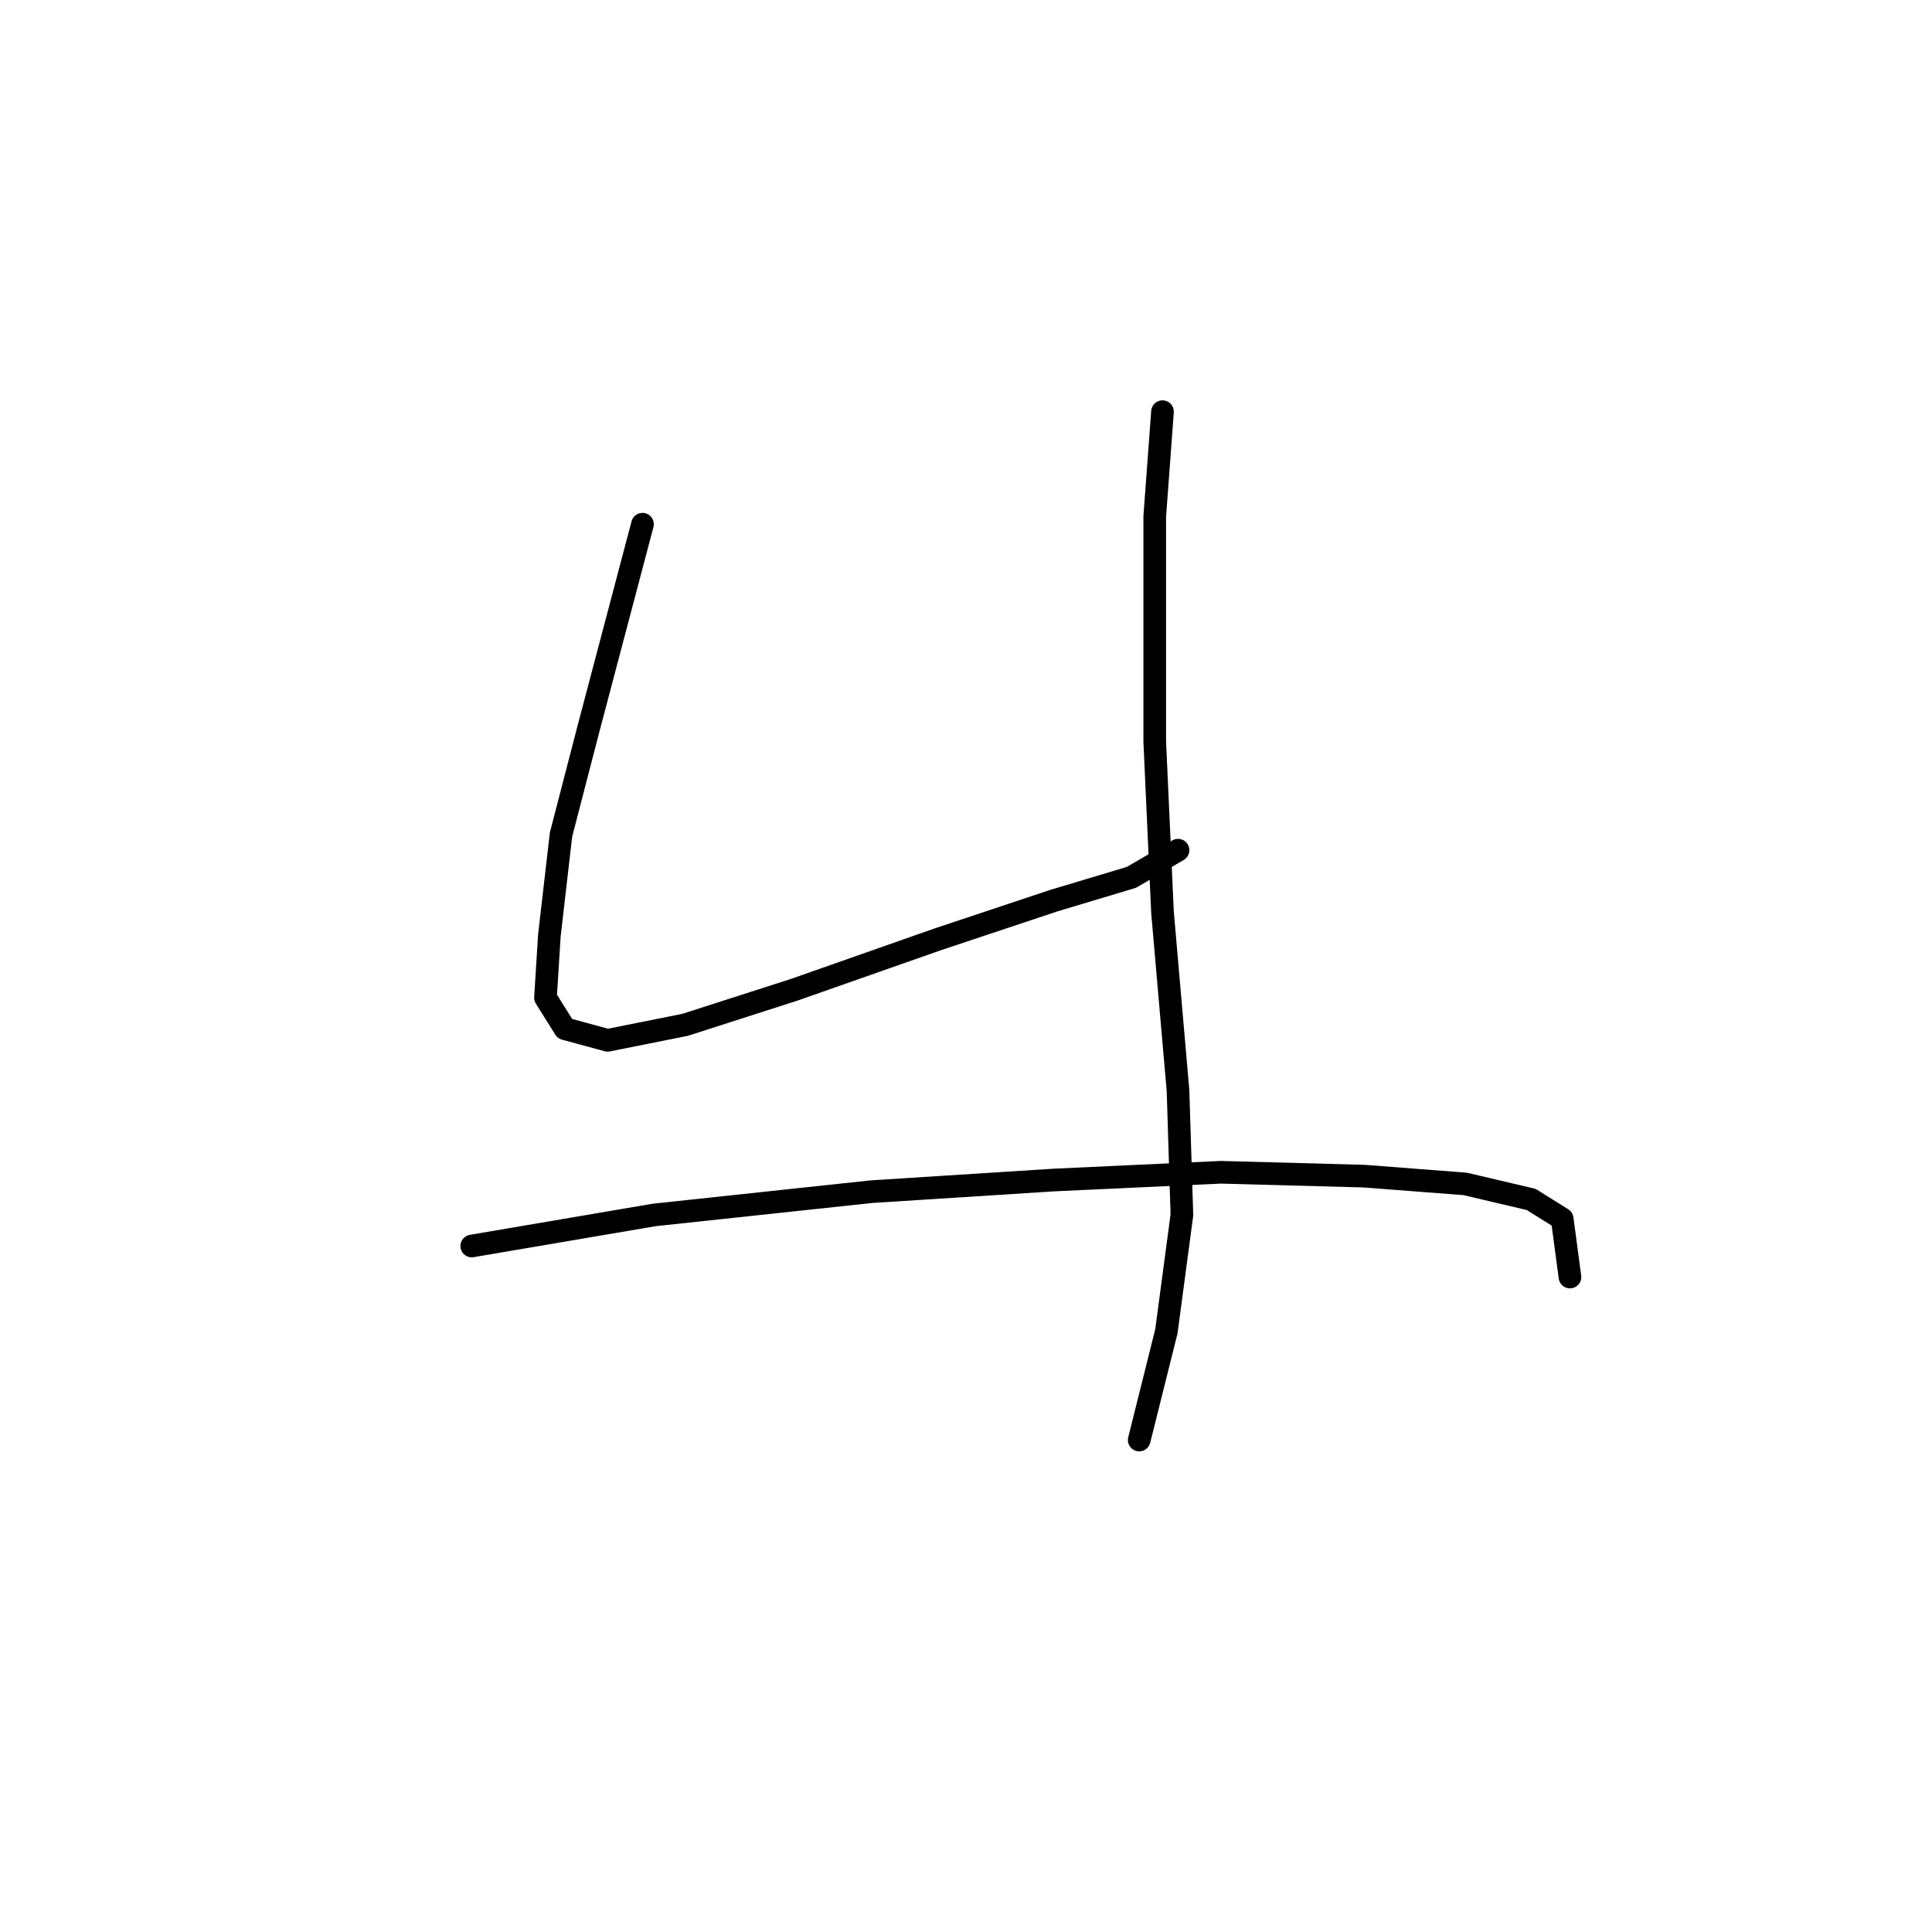 <?xml version="1.0" standalone="no"?>
    <svg width="256" height="256" xmlns="http://www.w3.org/2000/svg" version="1.1">
    <polyline stroke="black" stroke-width="3" stroke-linecap="round" fill="transparent" stroke-linejoin="round" points="85.134 69.461 77.936 96.713 74.336 110.597 72.794 123.966 72.28 132.193 74.851 136.307 80.507 137.849 90.791 135.792 105.188 131.165 124.214 124.48 139.639 119.338 149.923 116.253 156.094 112.654 156.094 112.654 " />
        <polyline stroke="black" stroke-width="3" stroke-linecap="round" fill="transparent" stroke-linejoin="round" points="154.037 54.549 153.009 68.433 153.009 98.256 154.037 120.881 156.094 144.534 156.608 160.988 154.551 176.414 150.952 190.812 150.952 190.812 " />
        <polyline stroke="black" stroke-width="3" stroke-linecap="round" fill="transparent" stroke-linejoin="round" points="62.51 165.102 86.677 160.988 115.472 157.903 139.639 156.36 161.75 155.332 180.775 155.846 194.144 156.875 202.886 158.931 206.999 161.502 208.028 169.215 208.028 169.215 " />
        </svg>